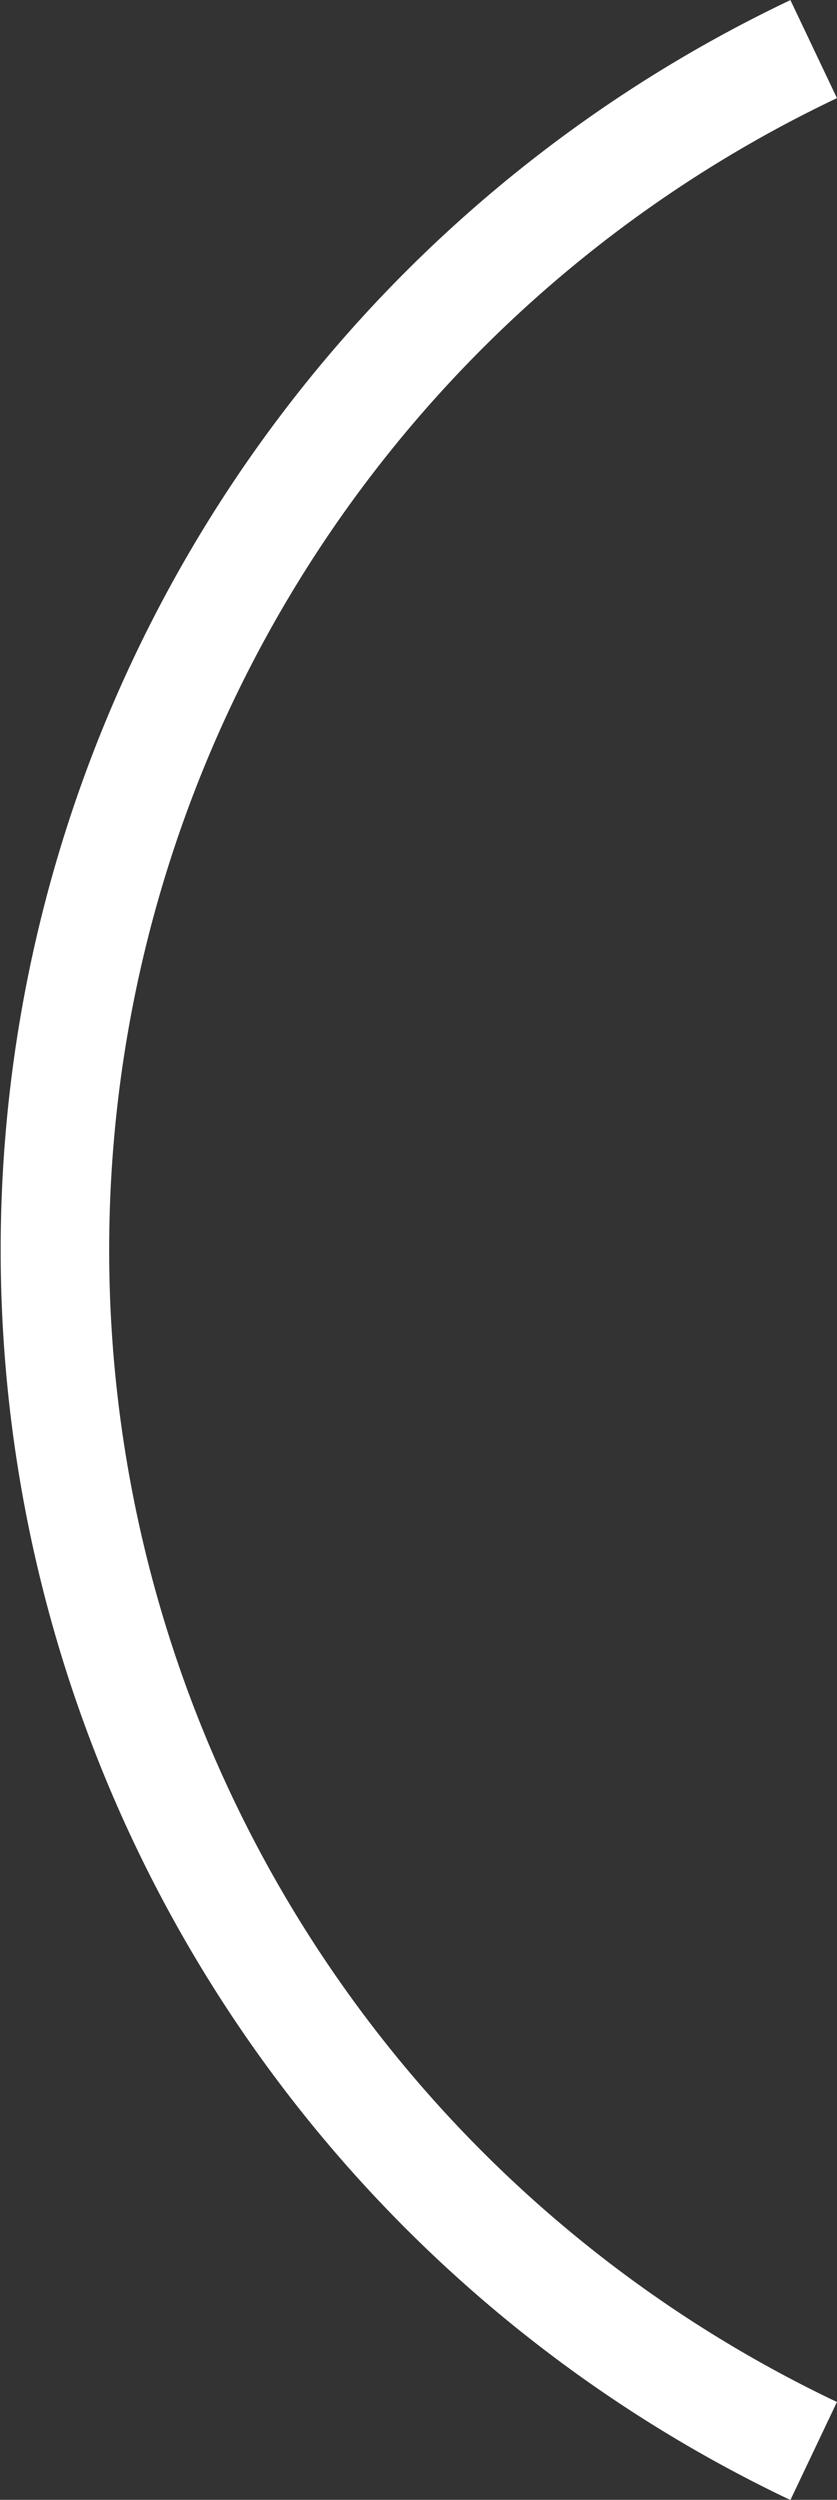 <svg xmlns="http://www.w3.org/2000/svg" viewBox="0 0 30.86 92.13"><rect x="0" y="0" width="30.86" height="92.13" fill="#333333" stroke="none"/><defs><style>.cls-1{fill:none;stroke:#fff;stroke-miterlimit:10;stroke-width:4px;}</style></defs><title>arrow-left</title><g id="Ebene_2" data-name="Ebene 2"><g id="Ebene_1-2" data-name="Ebene 1"><path class="cls-1" d="M30,1.81a49,49,0,0,0,0,88.52"/></g></g></svg>